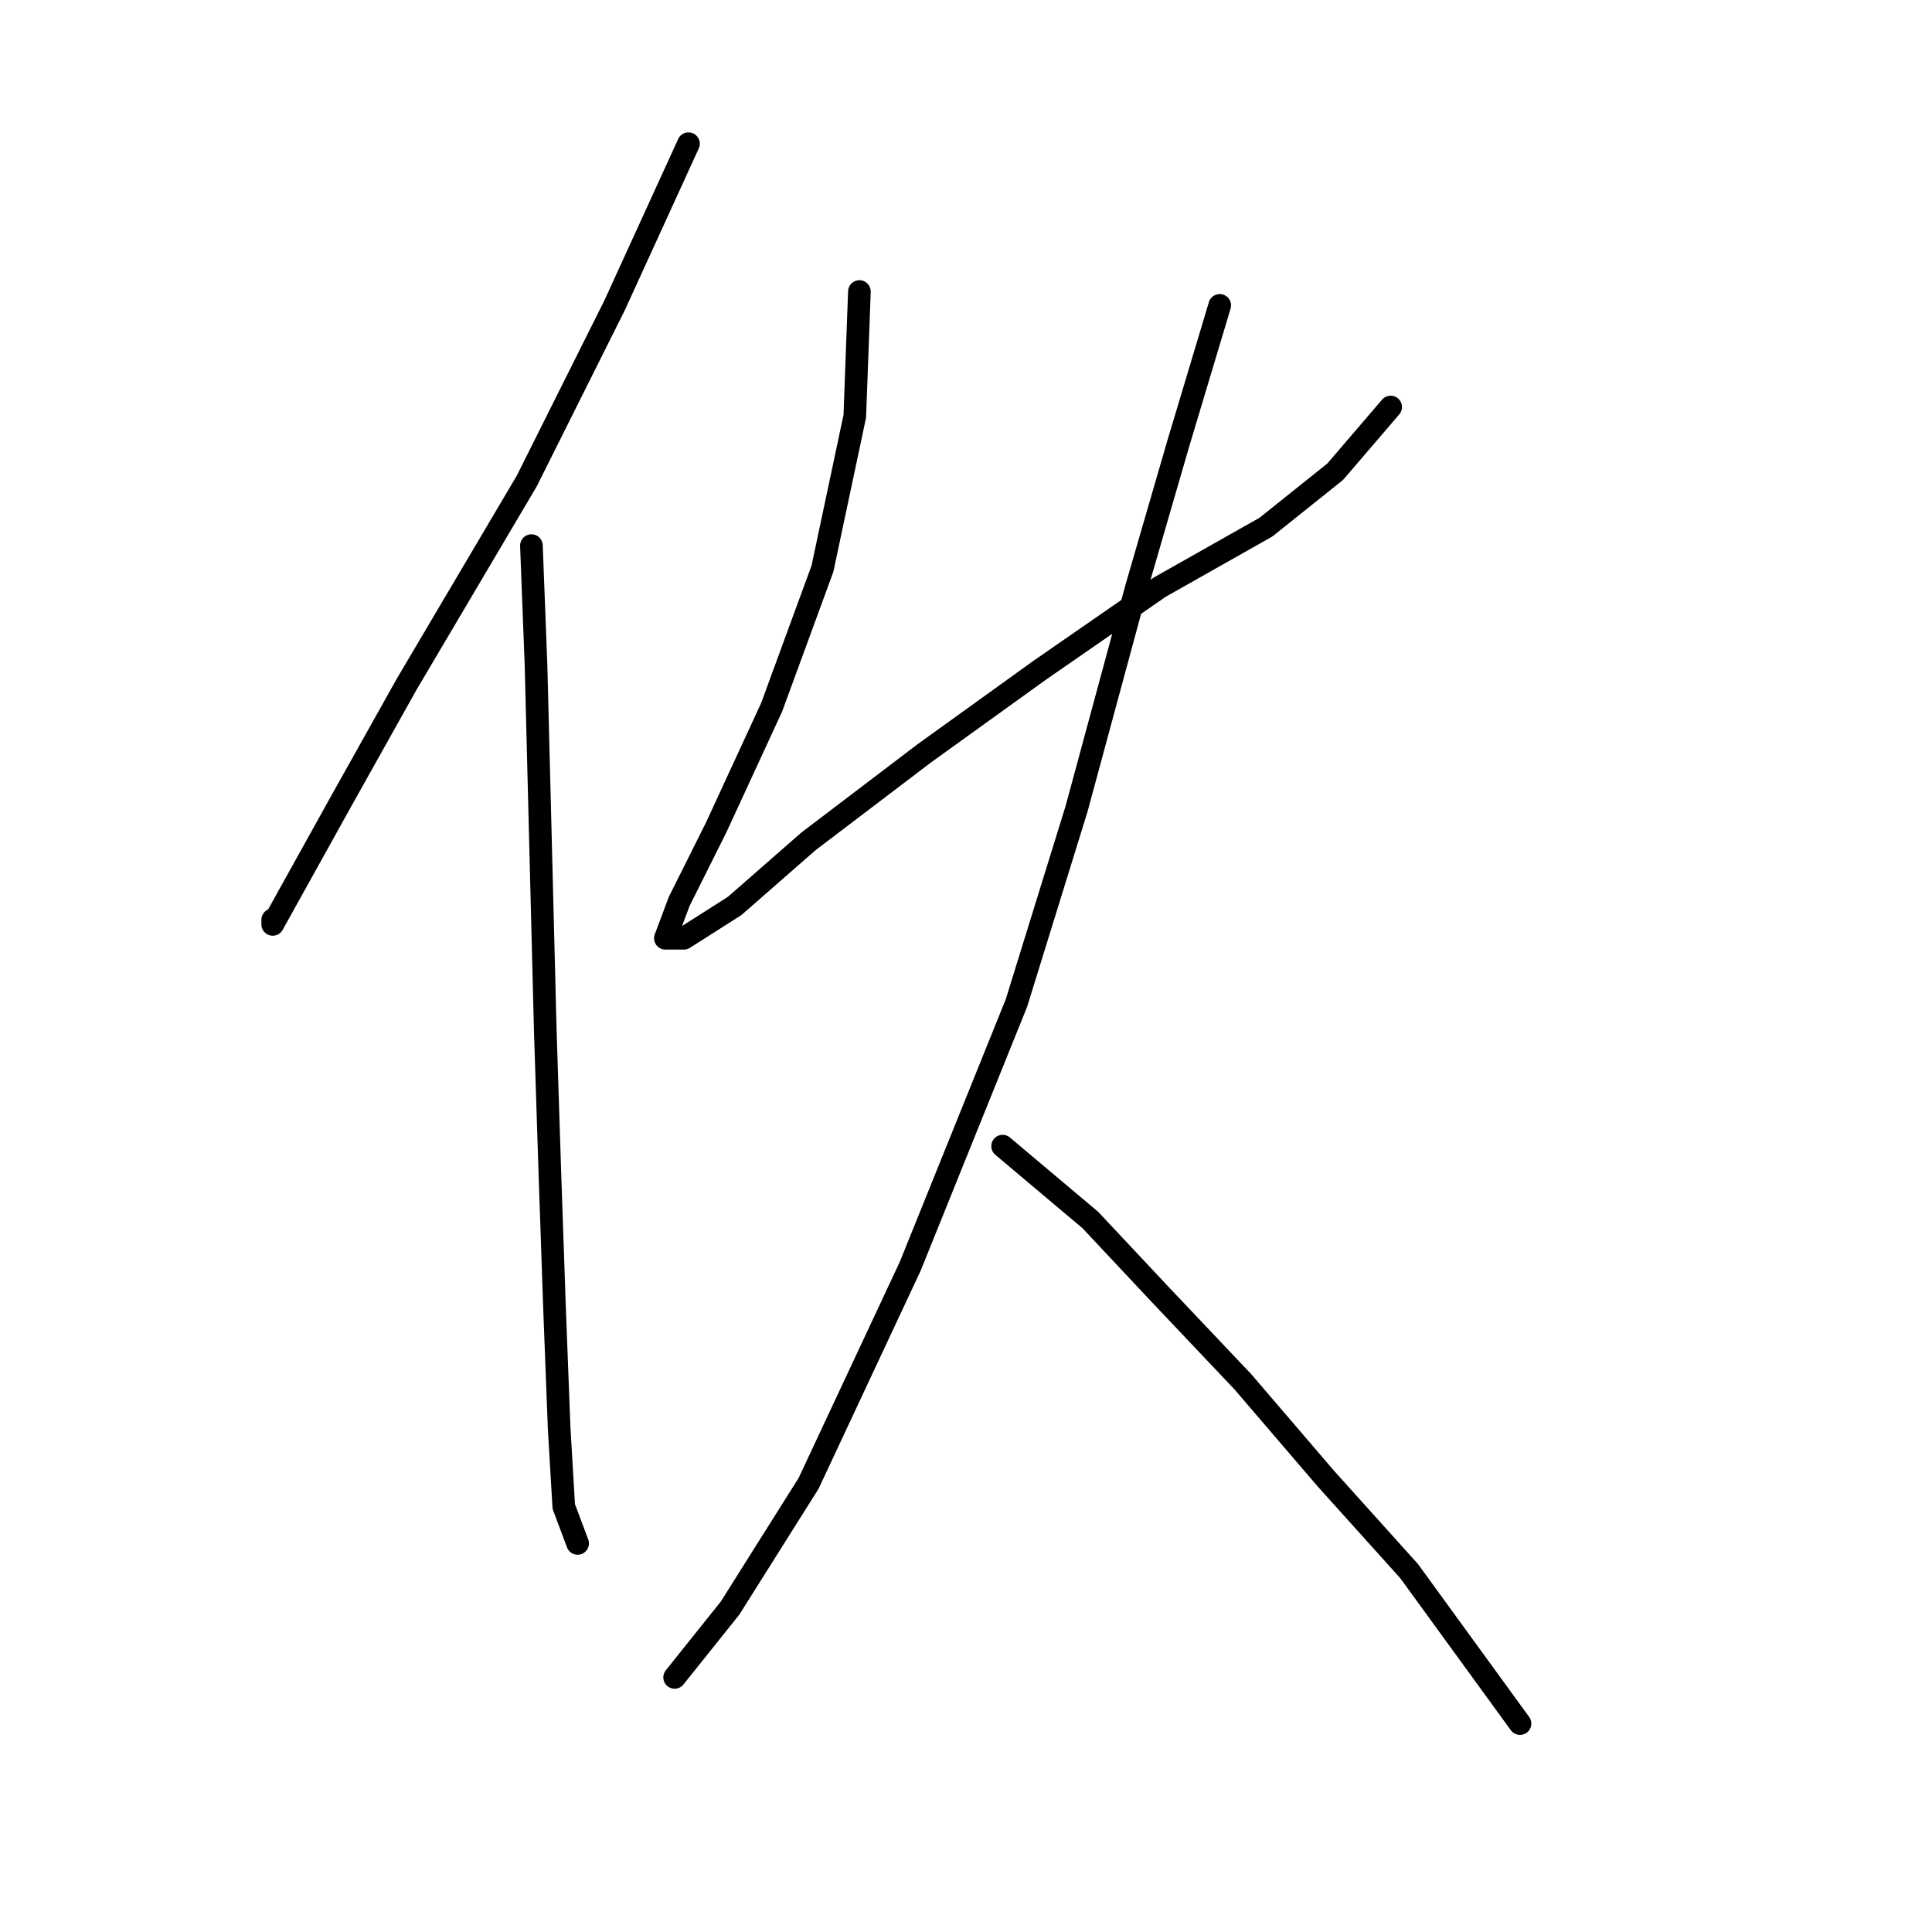 <?xml version="1.0" standalone="no"?>
    <svg width="256" height="256" xmlns="http://www.w3.org/2000/svg" version="1.1">
    <polyline stroke="black" stroke-width="3" stroke-linecap="round" fill="transparent" stroke-linejoin="round" points="91.228 19.041 81.434 40.465 69.804 63.726 53.889 90.658 45.32 105.961 39.198 116.979 36.138 122.488 36.138 121.876 36.138 121.876 " />
        <polyline stroke="black" stroke-width="3" stroke-linecap="round" fill="transparent" stroke-linejoin="round" points="70.416 72.295 71.028 88.21 72.253 136.567 72.865 155.543 73.477 173.294 74.089 189.209 74.701 199.615 76.537 204.512 76.537 204.512 " />
        <polyline stroke="black" stroke-width="3" stroke-linecap="round" fill="transparent" stroke-linejoin="round" points="113.876 38.629 113.264 55.156 108.979 75.356 102.246 93.719 94.901 109.634 90.004 119.428 88.168 124.325 90.616 124.325 97.349 120.04 107.143 111.47 122.446 99.84 137.749 88.822 153.664 77.804 167.742 69.847 176.924 62.501 184.269 53.932 184.269 53.932 " />
        <polyline stroke="black" stroke-width="3" stroke-linecap="round" fill="transparent" stroke-linejoin="round" points="161.621 40.465 156.112 58.829 150.603 77.804 142.646 107.186 134.688 132.894 120.61 167.785 107.143 196.554 96.737 213.081 89.392 222.263 89.392 222.263 " />
        <polyline stroke="black" stroke-width="3" stroke-linecap="round" fill="transparent" stroke-linejoin="round" points="132.852 151.87 144.482 161.664 153.664 171.457 164.682 183.088 175.7 195.942 186.718 208.184 201.408 228.384 201.408 228.384 " />
        </svg>